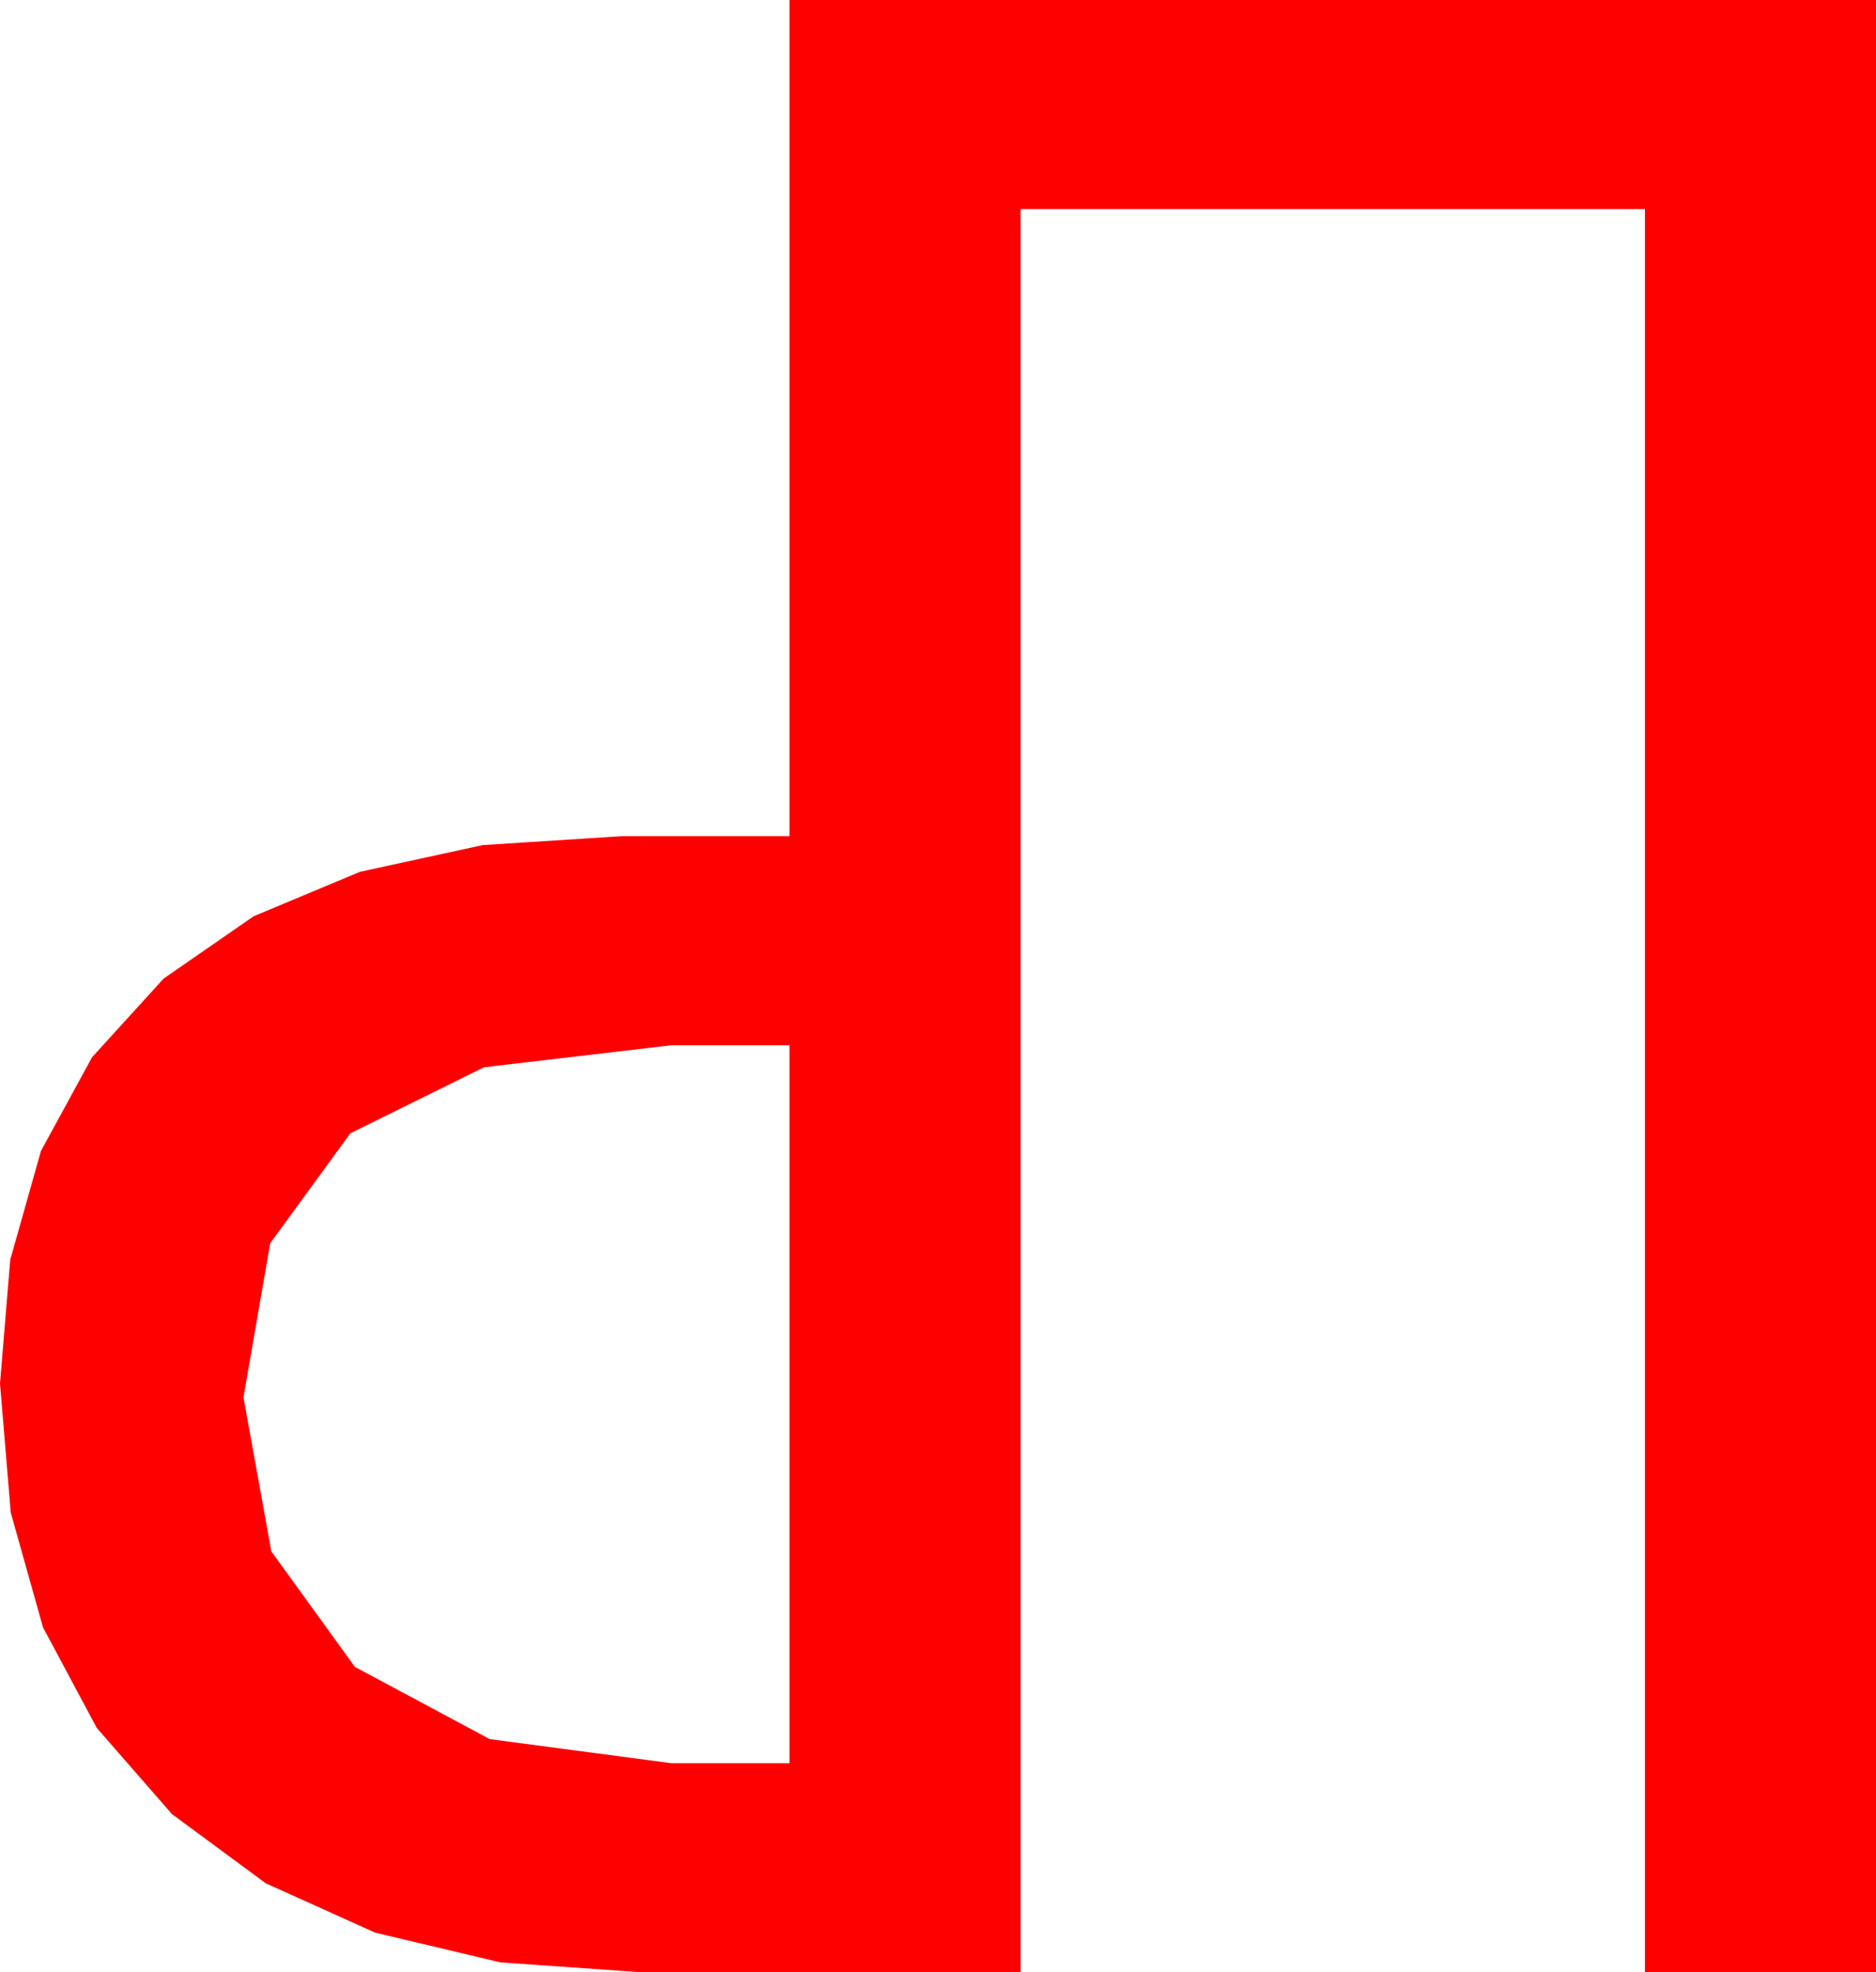 <?xml version="1.0" encoding="utf-8"?>
<!DOCTYPE svg PUBLIC "-//W3C//DTD SVG 1.1//EN" "http://www.w3.org/Graphics/SVG/1.1/DTD/svg11.dtd">
<svg width="39.961" height="42.012" xmlns="http://www.w3.org/2000/svg" xmlns:xlink="http://www.w3.org/1999/xlink" xmlns:xml="http://www.w3.org/XML/1998/namespace" version="1.1">
  <g>
    <g>
      <path style="fill:#FF0000;fill-opacity:1" d="M14.297,22.266L10.311,22.734 7.463,24.141 5.755,26.484 5.186,29.766 5.779,33.047 7.559,35.508 10.43,37.046 14.297,37.559 16.816,37.559 16.816,22.266 14.297,22.266z M16.816,0L39.961,0 39.961,42.012 35.039,42.012 35.039,4.453 21.738,4.453 21.738,42.012 13.652,42.012 10.655,41.801 7.991,41.169 5.66,40.117 3.662,38.643 2.06,36.806 0.916,34.666 0.229,32.221 0,29.473 0.218,26.835 0.872,24.518 1.961,22.521 3.486,20.845 5.403,19.518 7.668,18.571 10.281,18.002 13.242,17.812 16.816,17.812 16.816,0z" />
    </g>
  </g>
</svg>